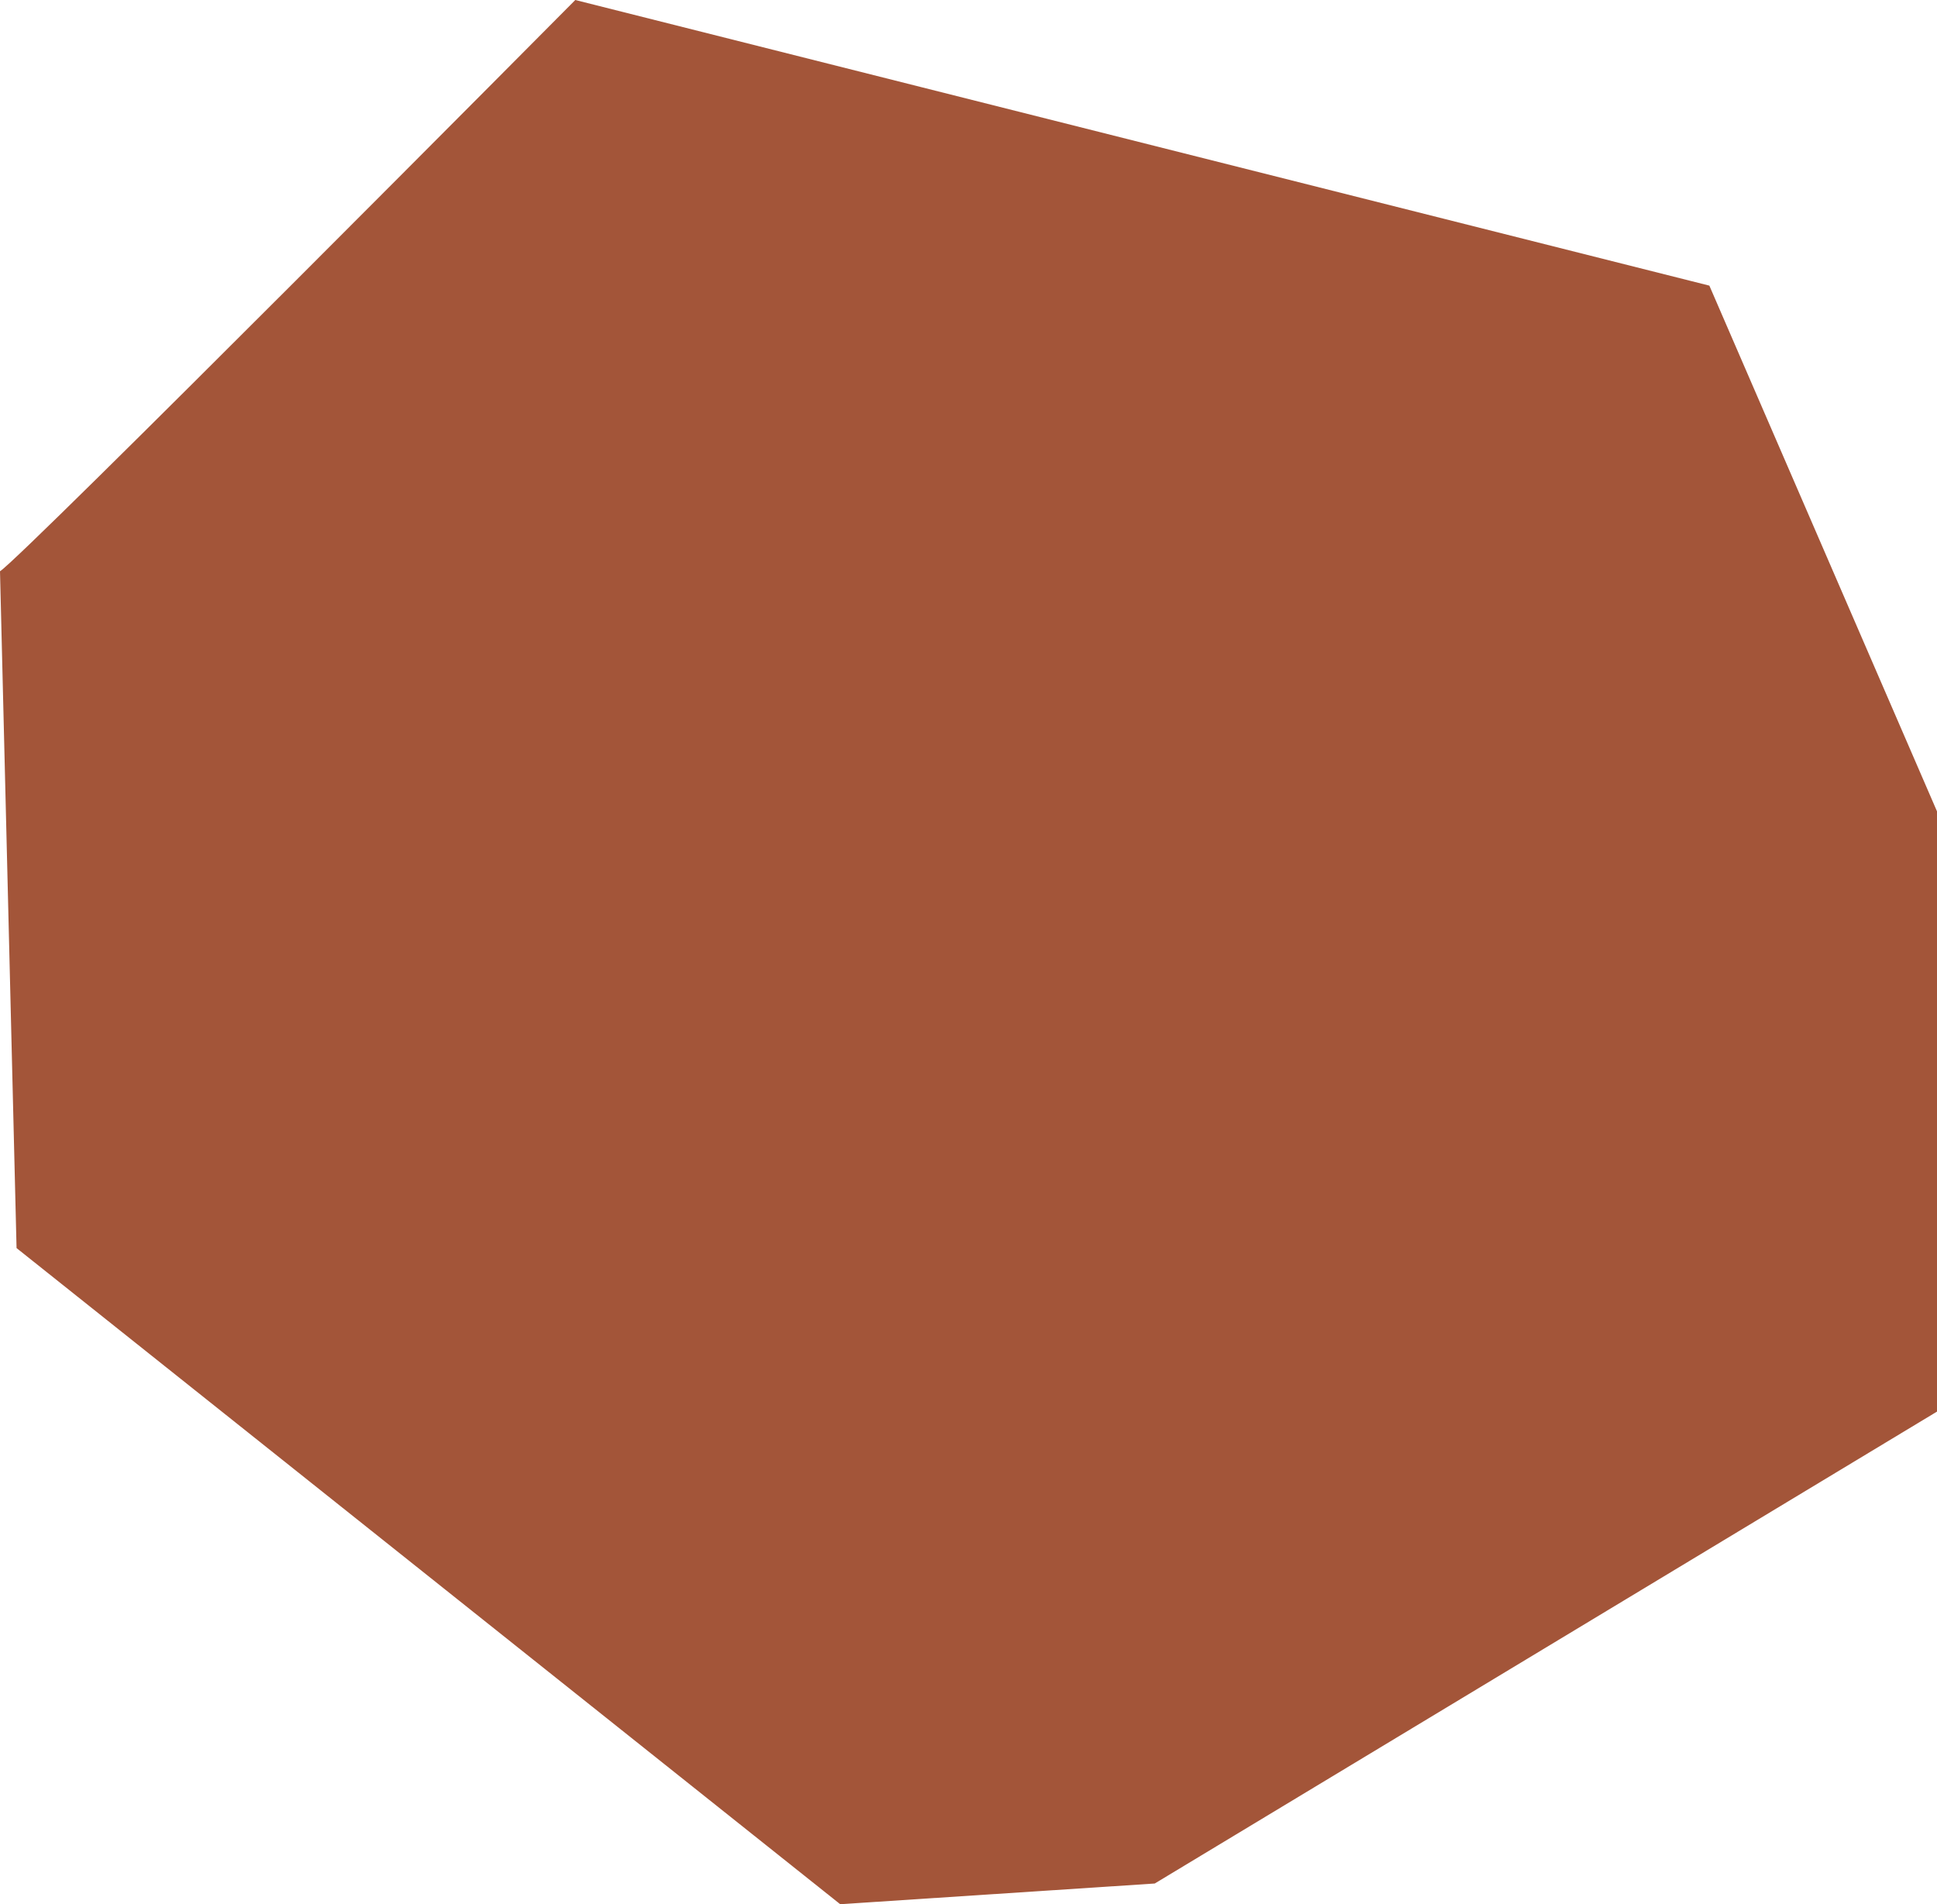 <?xml version="1.0" encoding="UTF-8" standalone="no"?>
<!DOCTYPE svg PUBLIC "-//W3C//DTD SVG 1.1//EN" "http://www.w3.org/Graphics/SVG/1.1/DTD/svg11.dtd">
<svg width="100%" height="100%" viewBox="0 0 468 460" version="1.1" xmlns="http://www.w3.org/2000/svg" xmlns:xlink="http://www.w3.org/1999/xlink" xml:space="preserve" xmlns:serif="http://www.serif.com/" style="fill-rule:evenodd;clip-rule:evenodd;stroke-linejoin:round;stroke-miterlimit:2;">
    <g transform="matrix(1,0,0,1,0,322)">
        <g id="圖層-1" serif:id="圖層 1">
            <path id="polyColor1" d="M0,-184C5,-187 139,-322 139,-322L413,-253L468,-126L468,19L279,133L203,138L4,-20.5L0,-184Z" style="fill:rgb(163,85,57);fill-rule:nonzero;"/>
        </g>
    </g>
</svg>

